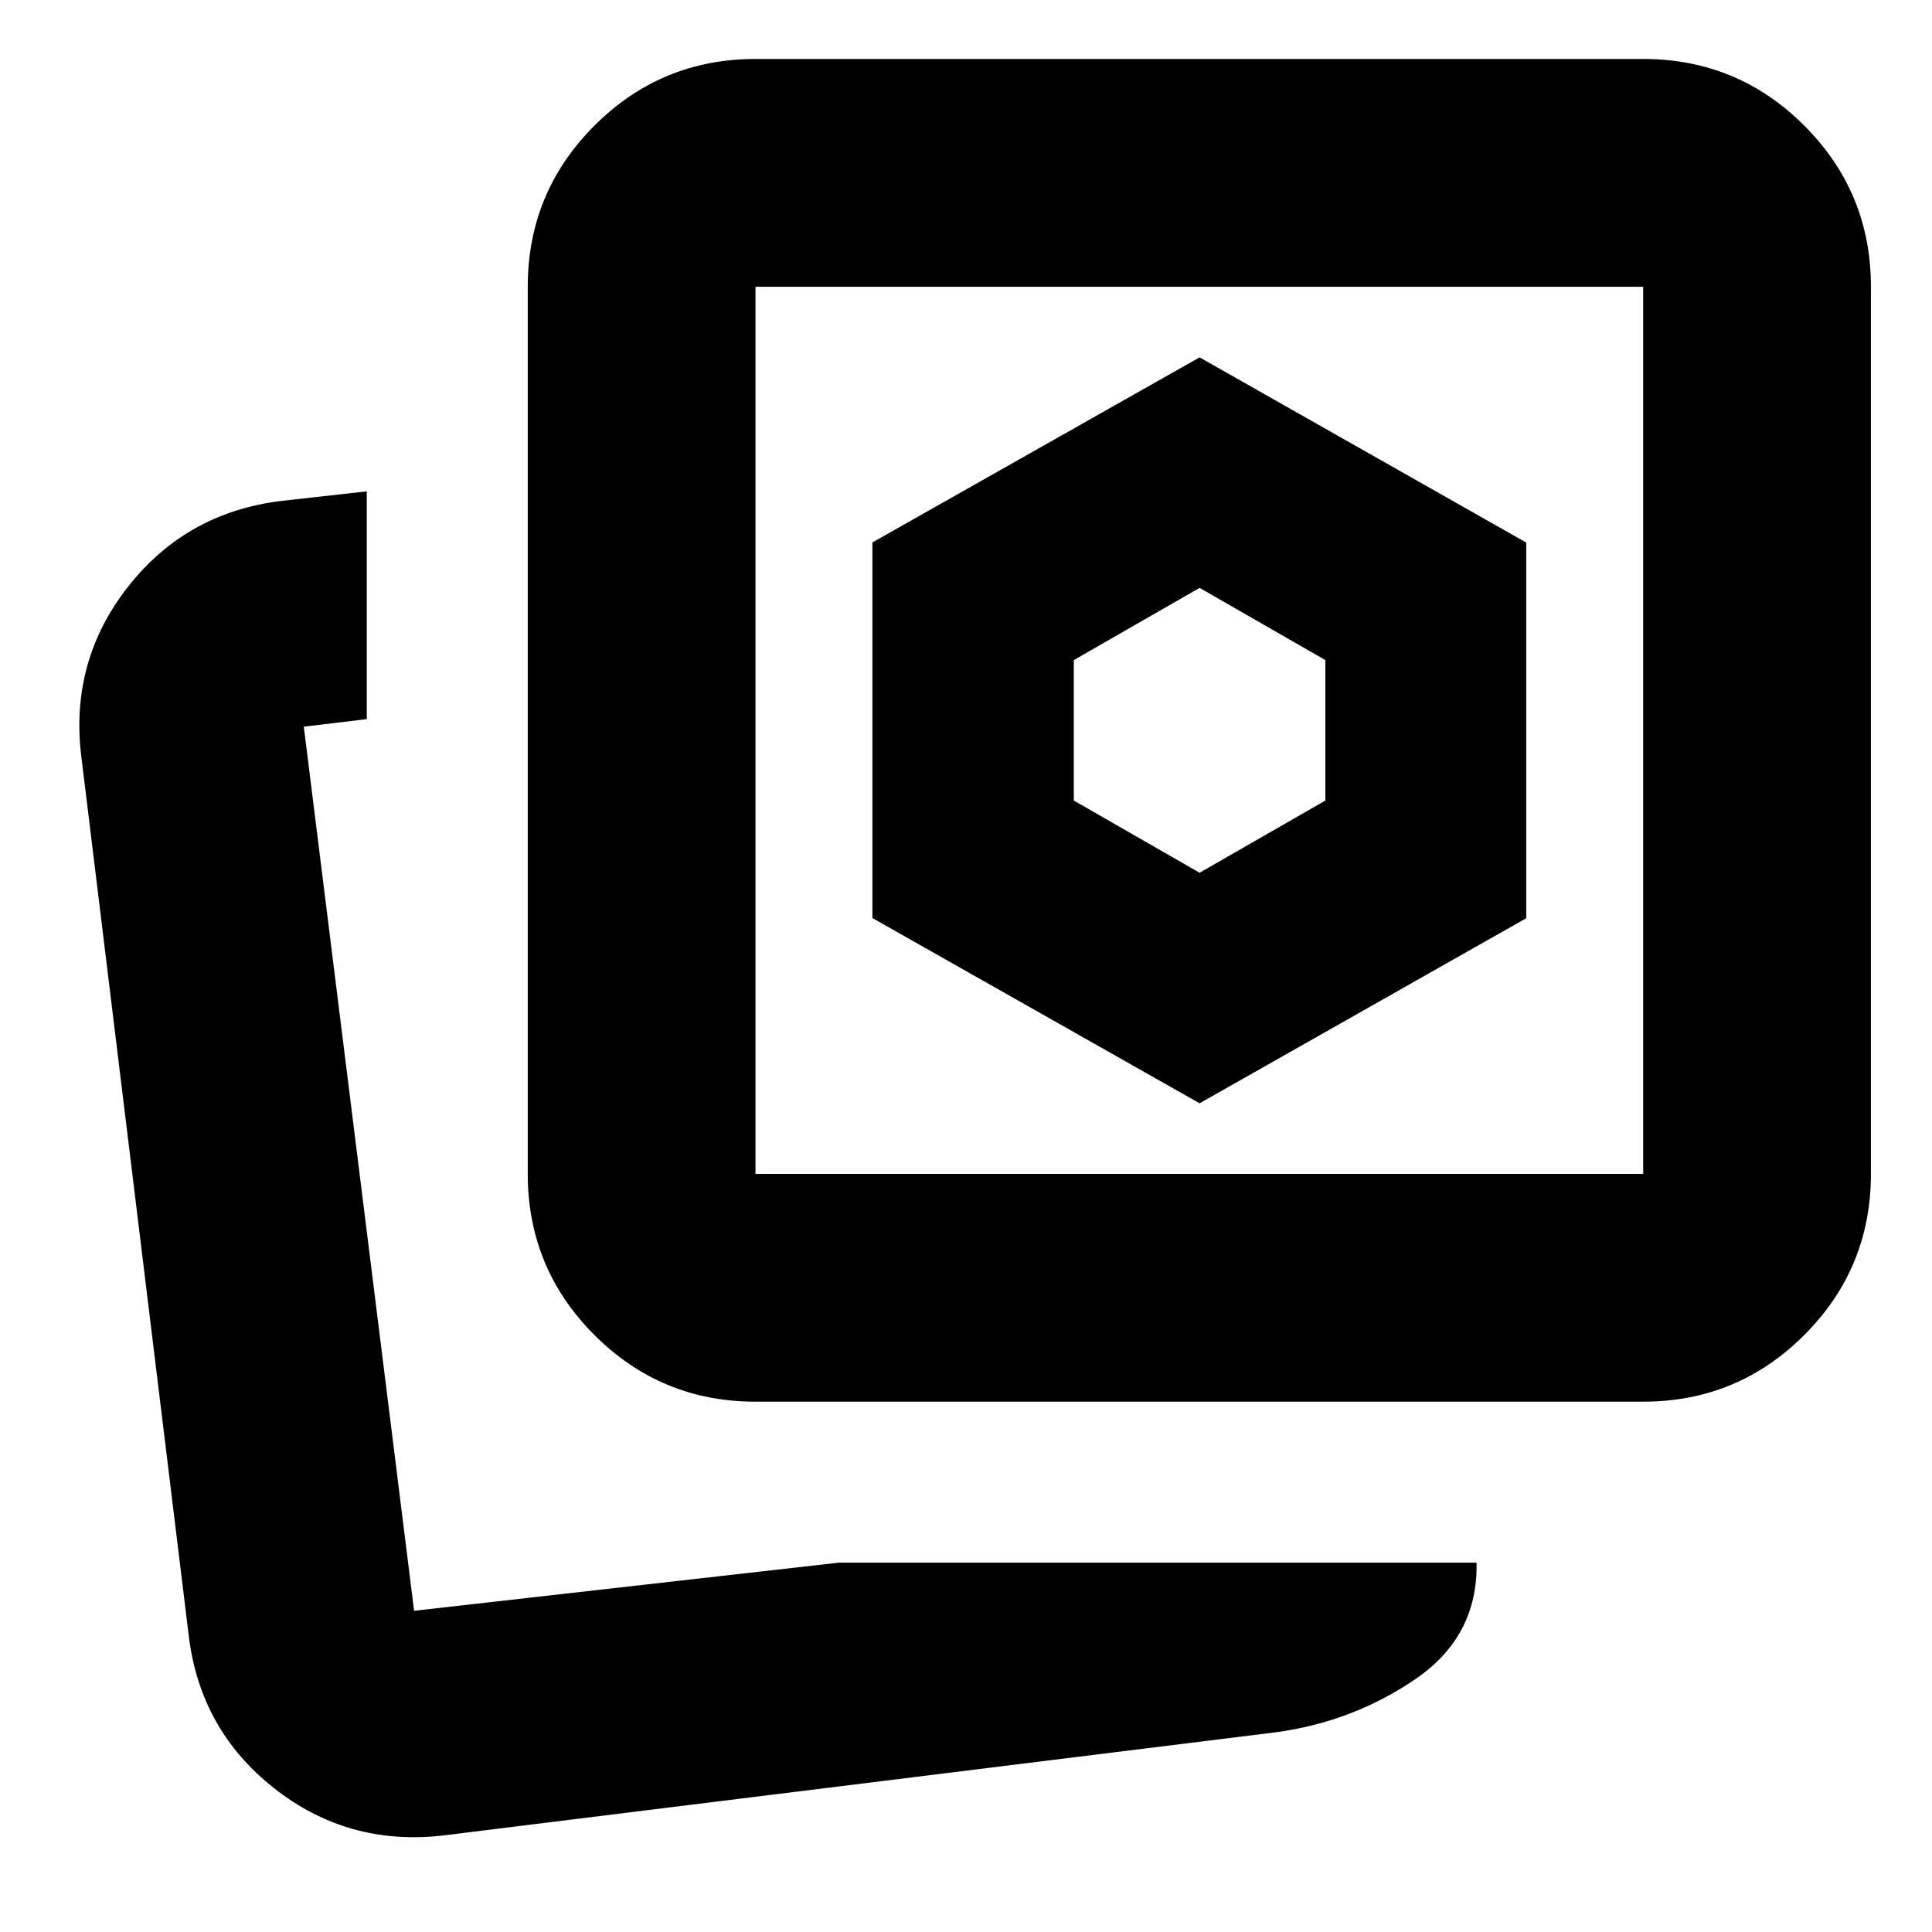 <svg xmlns="http://www.w3.org/2000/svg" height="24" viewBox="0 -960 960 960" width="24"><path d="m596.07-526.33-62.5-35.89V-632l62.5-35.89 62.5 35.89v69.78l-62.5 35.89Zm0 114.55 162.32-91.97v-186.64l-162.32-92.04-162.57 91.96v186.64l162.57 92.05ZM416.76-183.52H733.7q.71 36.59-30.32 57.81-31.03 21.23-69.38 26.47L219.72-47.91q-47.06 5.24-83.61-23.61-36.55-28.84-42.28-75.37L40.3-584.96q-5.47-46.87 23.41-83.61 28.88-36.75 76.05-42.52l42.48-4.76v113.18l-31.28 3.76 54.8 439.3 211-23.91Zm-41.35-80q-46.93 0-80.05-33.12-33.12-33.13-33.12-80.06v-440.82q0-46.93 33.12-80.05 33.12-33.13 80.05-33.13h441.07q46.93 0 80.05 33.13 33.12 33.12 33.12 80.05v440.82q0 46.93-33.12 80.06-33.12 33.12-80.05 33.12H375.41Zm0-113.18h441.07v-440.82H375.41v440.82Zm220.66-220.41Zm-398.64 437.5Z"/></svg>